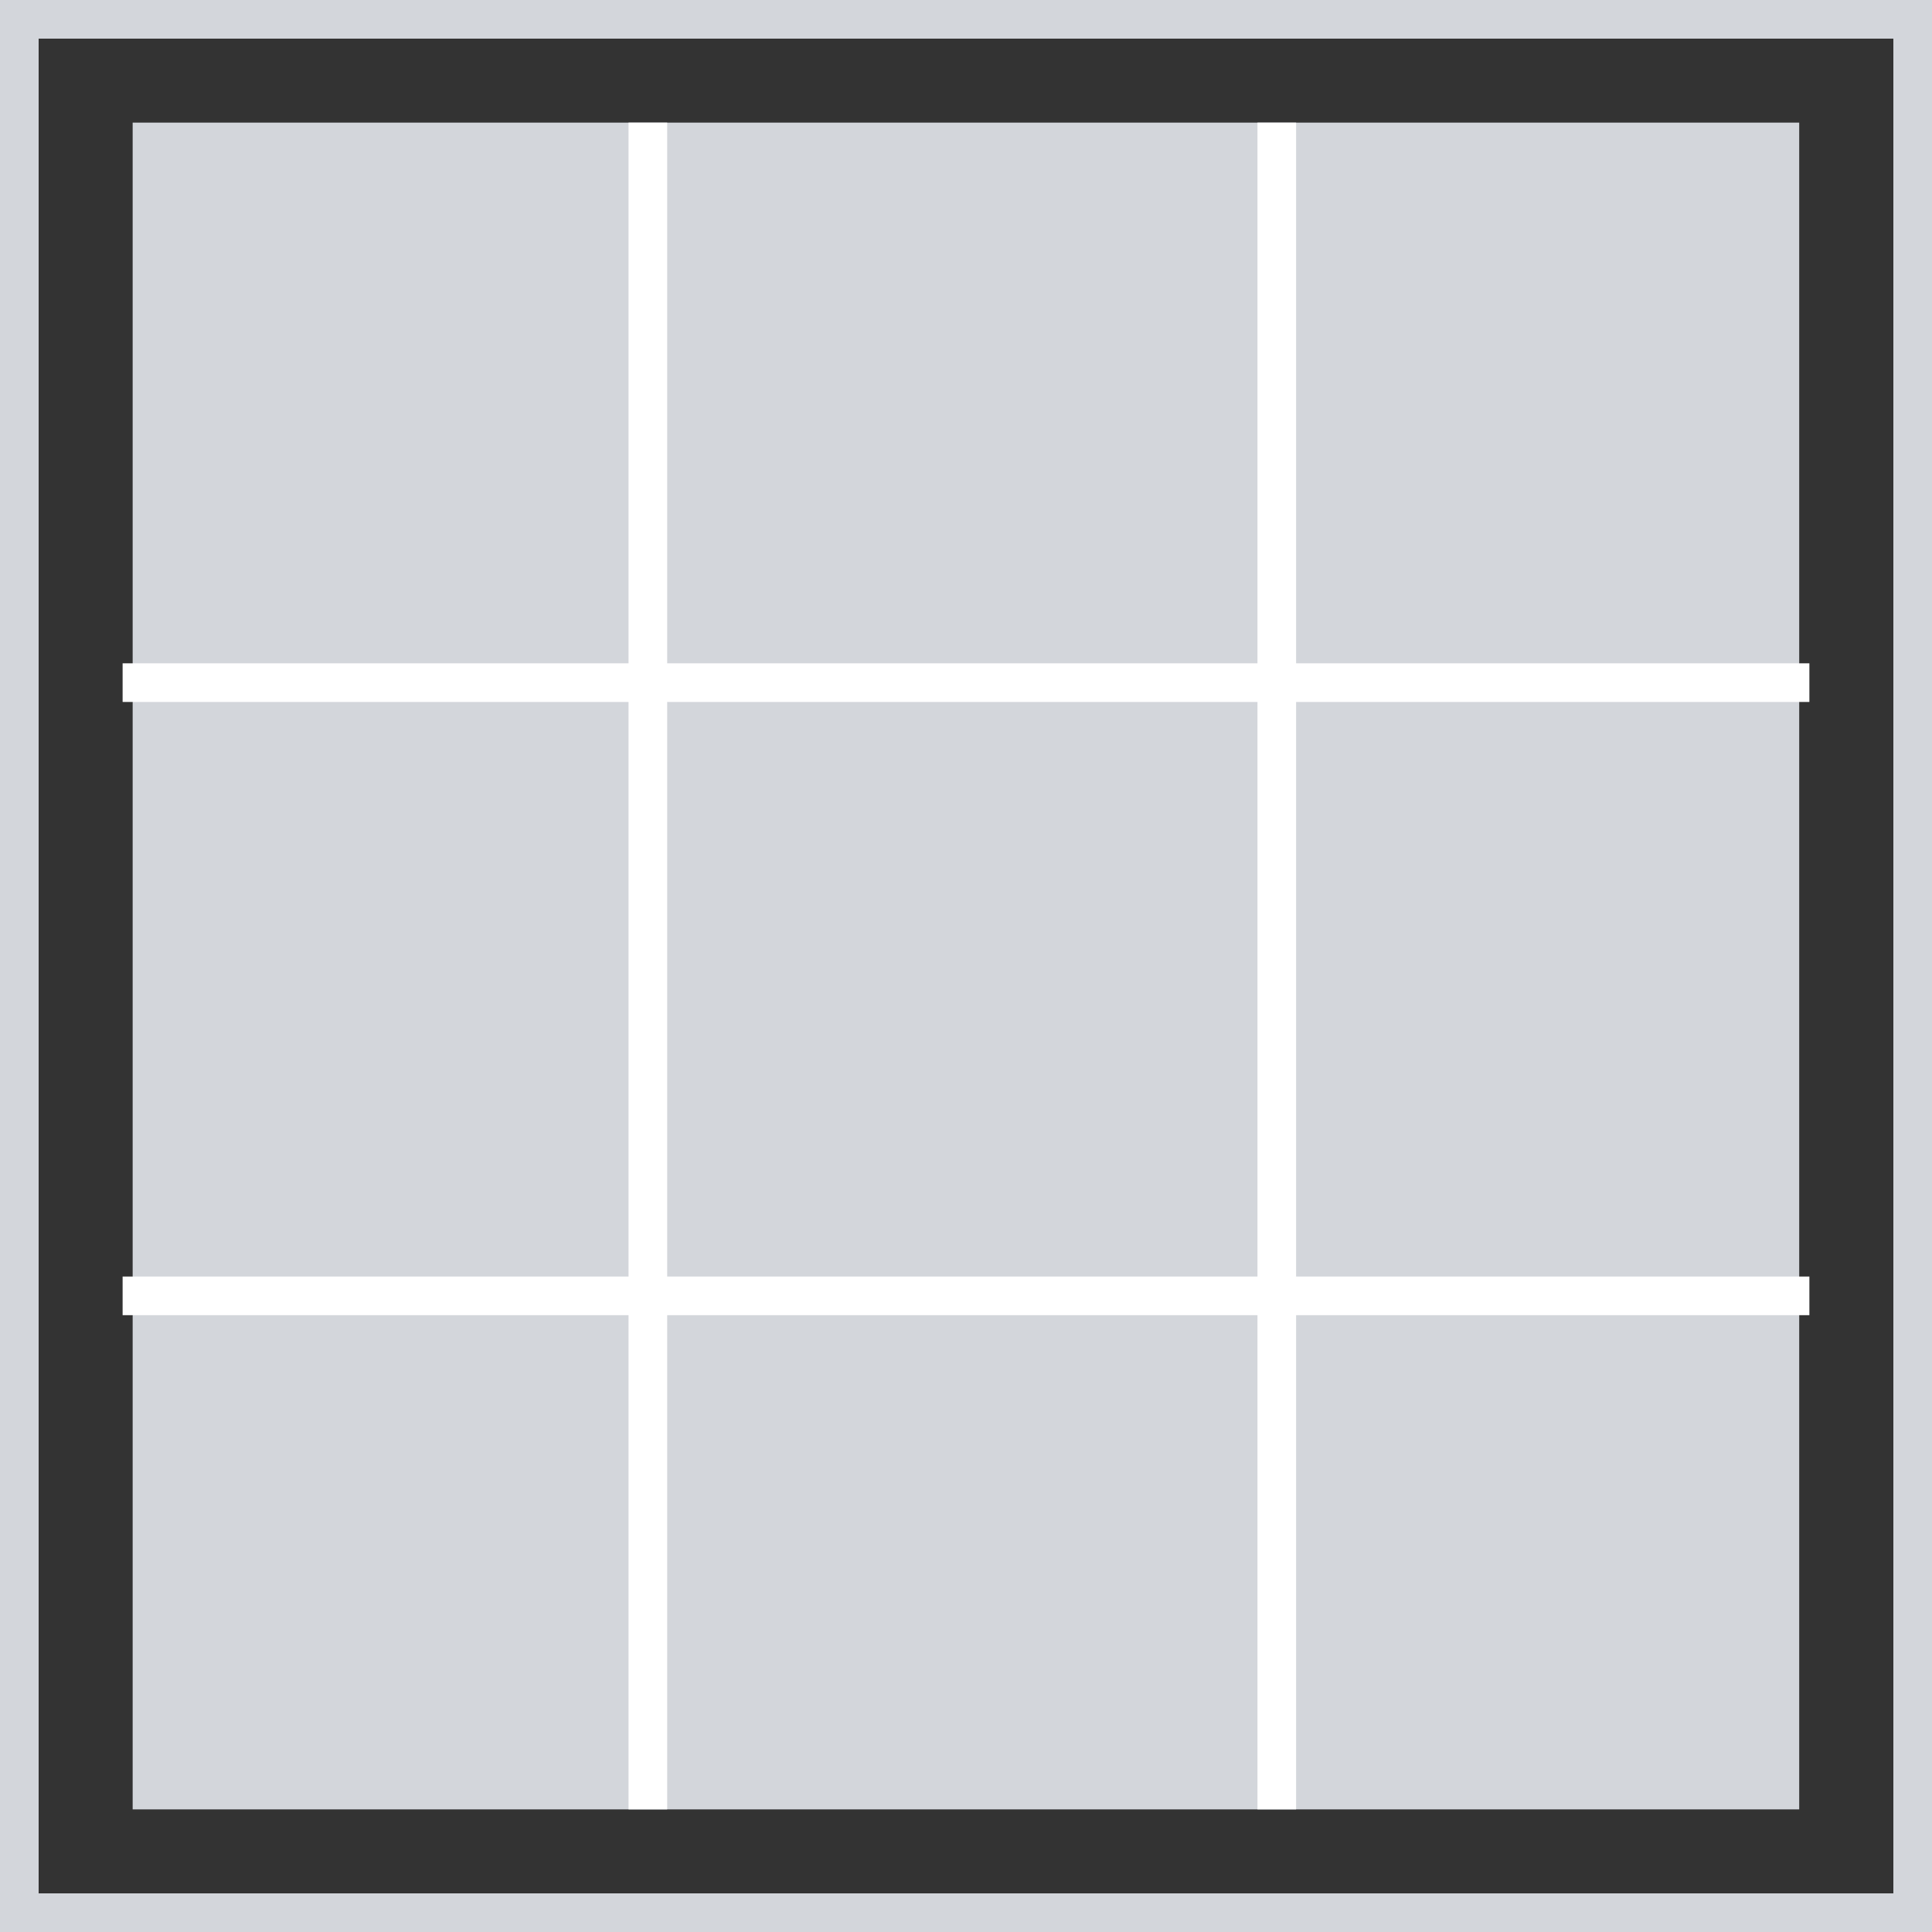 <?xml version="1.0" encoding="UTF-8"?>
<svg id="Ebene_1" data-name="Ebene 1" xmlns="http://www.w3.org/2000/svg" viewBox="0 0 150 150">
  <rect x="0" y="0" width="150" height="150" fill="#333333" stroke="none"/>
  <defs>
    <style>
      .cls-1 {
        fill: none;
        stroke: #fff;
        stroke-miterlimit: 10;
        stroke-width: 3px;
      }

      .cls-2 {
        fill: #d3d6db;
      }
    </style>
  </defs>
  <path class="cls-2" d="m147,3v144H3V3h144M150,0H0v150h150V0h0Z"/>
  <rect class="cls-2" x="10.3" y="9.52" width="129.39" height="130.96"/>
  <line class="cls-1" x1="50.3" y1="9.52" x2="50.3" y2="140.48"/>
  <line class="cls-1" x1="99.13" y1="9.52" x2="99.13" y2="140.48"/>
  <line class="cls-1" x1="9.52" y1="53" x2="140.48" y2="53"/>
  <line class="cls-1" x1="9.52" y1="100.61" x2="140.48" y2="100.61"/>
</svg>